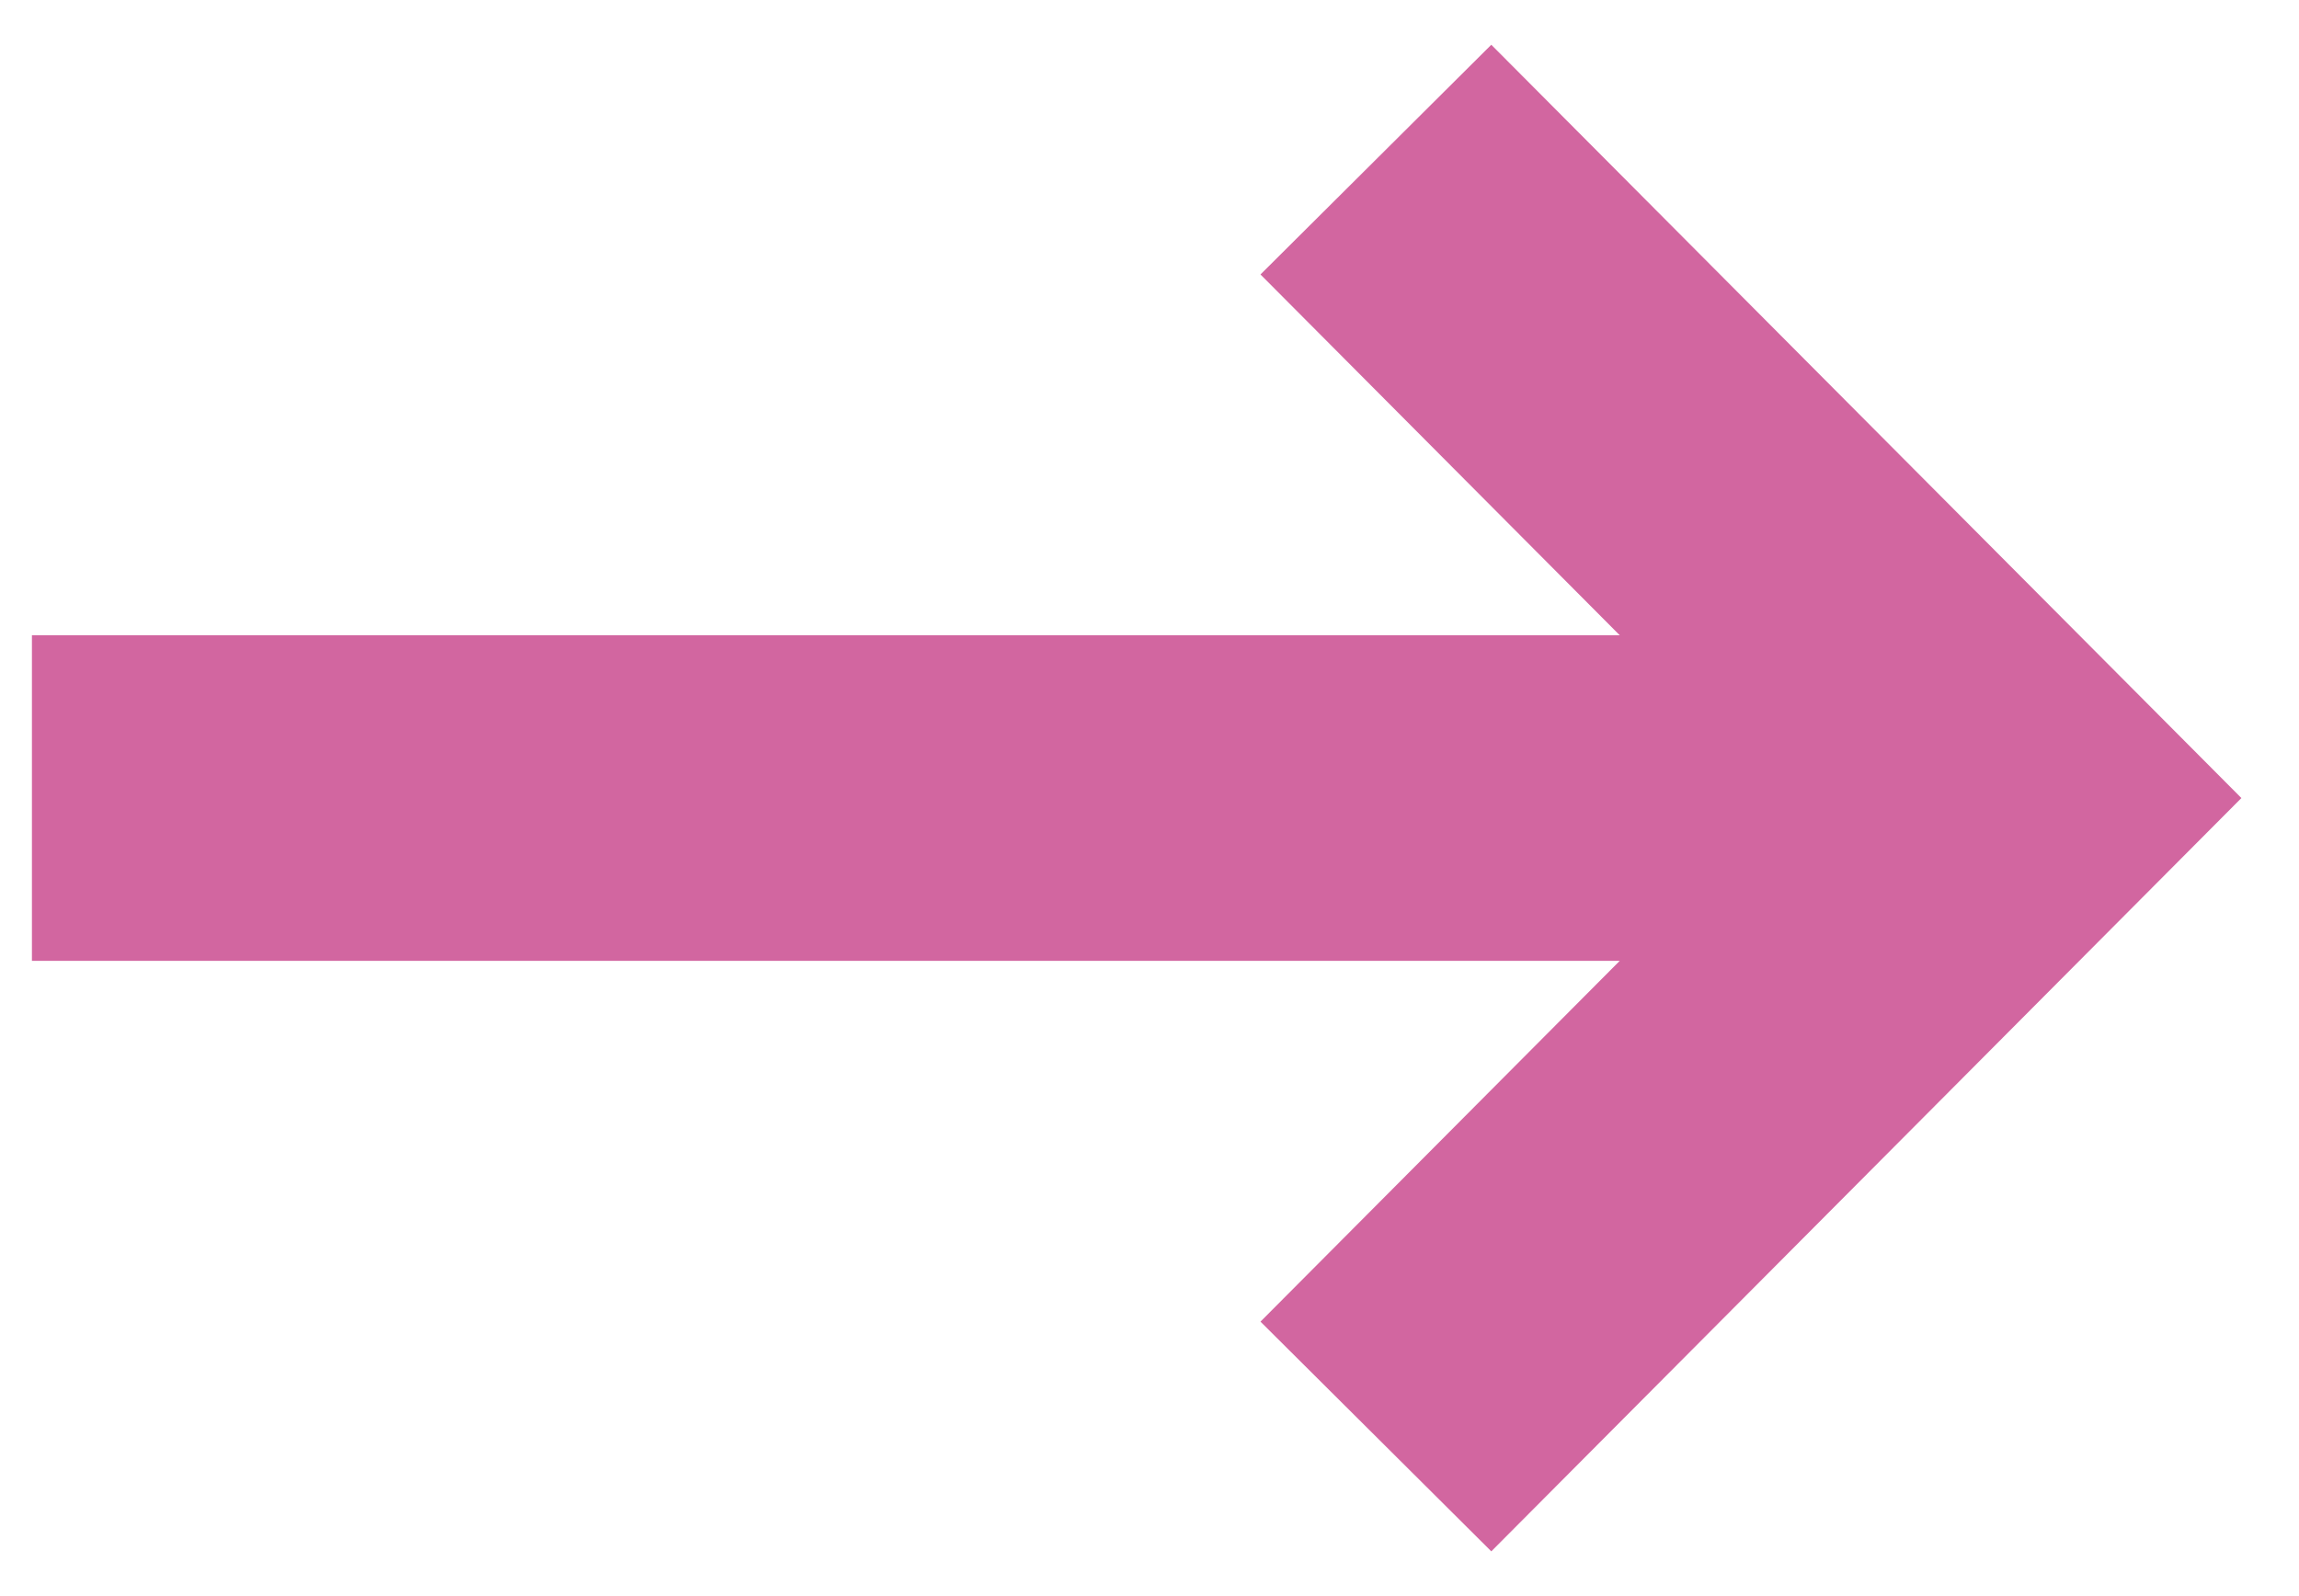 <svg xmlns="http://www.w3.org/2000/svg" width="36" height="25" viewBox="0 0 36 25">
    <g fill="none" fill-rule="evenodd" stroke="#D266A0" stroke-width="5.1">
        <path d="M.5 12.5h30M21.545 2.5l9.955 10-9.955 10"/>
    </g>
</svg>
